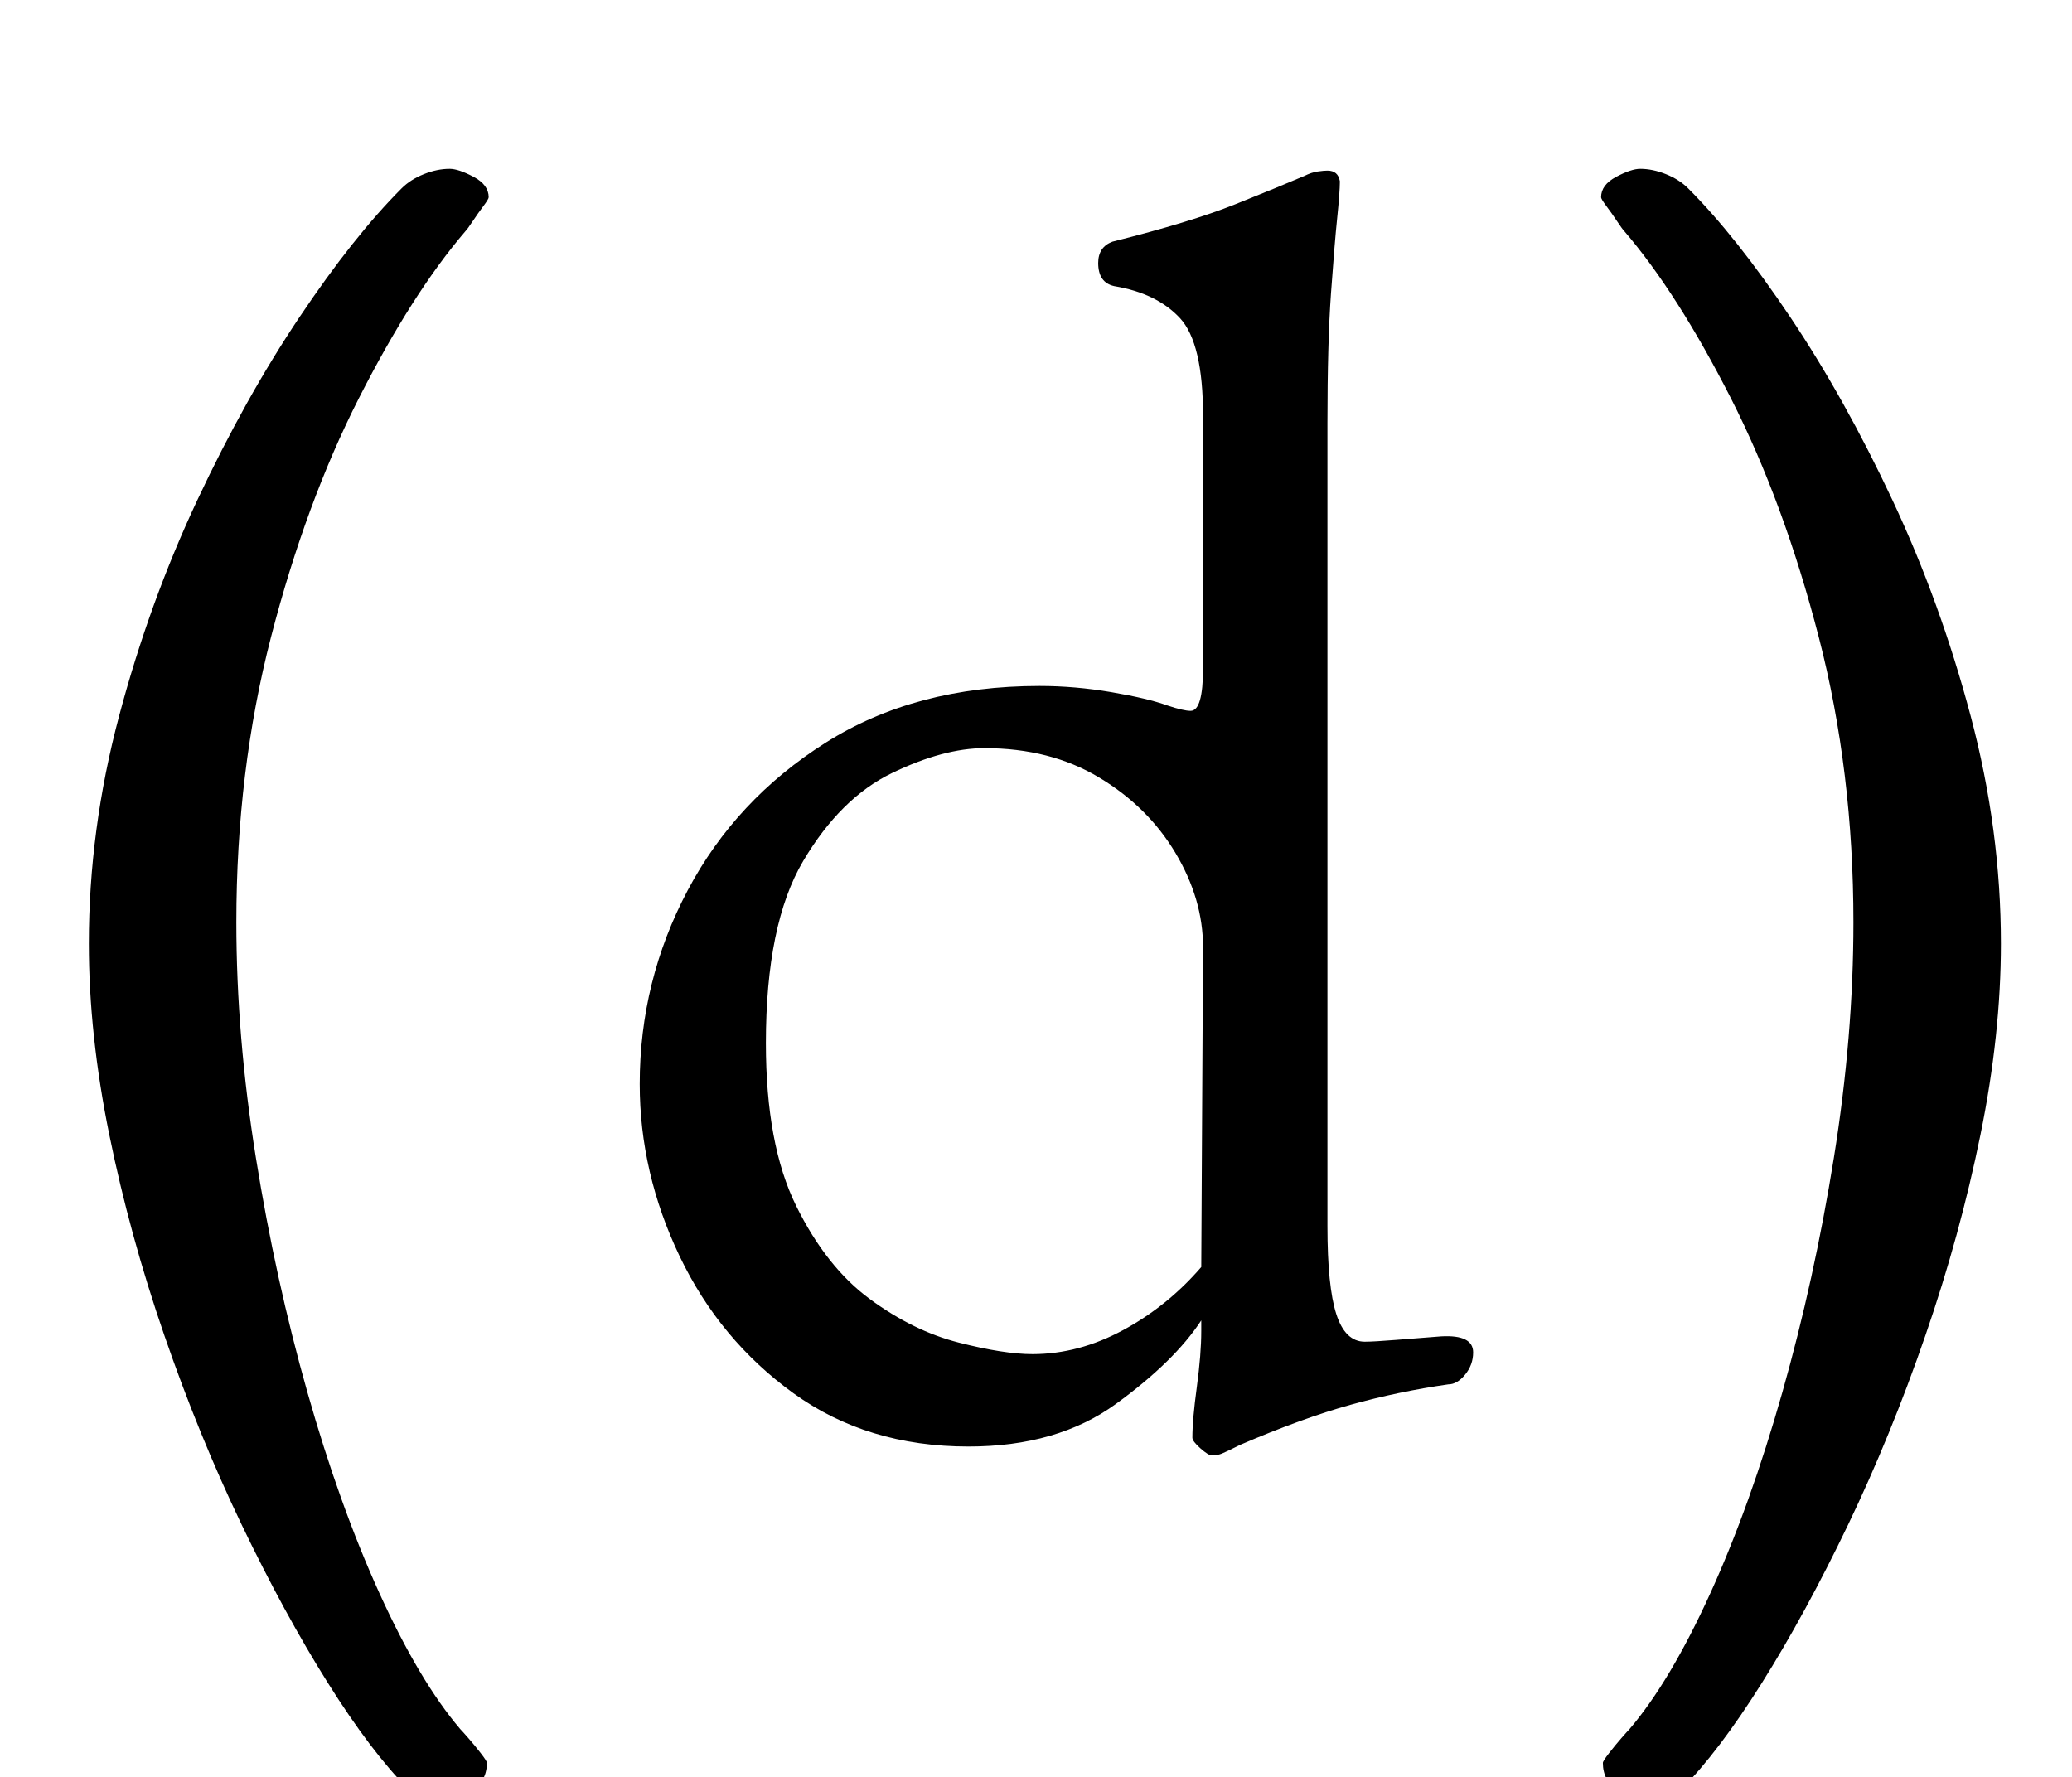 <?xml version="1.0" standalone="no"?>
<!DOCTYPE svg PUBLIC "-//W3C//DTD SVG 1.1//EN" "http://www.w3.org/Graphics/SVG/1.1/DTD/svg11.dtd" >
<svg xmlns="http://www.w3.org/2000/svg" xmlns:xlink="http://www.w3.org/1999/xlink" version="1.1" viewBox="-10 0 1166 1000">
  <g transform="matrix(1 0 0 -1 0 800)">
   <path fill="currentColor"
d="M672 -19q-2 0 -6.5 4t-4.5 6q0 10 2.5 28.5t2.5 31.5v6q-15 -23 -48 -47t-83 -24q-57 0 -98.5 30t-64 77t-22.5 97q0 58 27 109t77.5 83t120.5 32q20 0 40.5 -3.5t31.5 -7.5q9 -3 13 -3q7 0 7 24v142q0 41 -13 55t-37 18q-9 2 -9 13q0 9 8 12q44 11 69 21t39 16
q4 2 7.5 2.5t5.5 0.5q6 0 7 -6q0 -6 -1.5 -20.5t-3.5 -42.5t-2 -73v-452q0 -34 5 -49.5t16 -15.5q5 0 17.5 1t25.5 2q18 1 18 -9q0 -7 -4.5 -12.5t-9.5 -5.5q-28 -4 -55 -11.5t-62 -22.5q-8 -4 -10.5 -5t-5.5 -1zM571 38q26 0 51 13.5t44 35.5l1 180q0 27 -15.5 53t-43 42.5
t-64.5 16.5q-23 0 -52 -14t-50 -49.5t-21 -102.5q0 -57 17 -91.5t41.5 -52.5t50 -24.5t41.5 -6.5zM237 -214q-10 0 -17 7q-21 21 -45.5 60t-48.5 89t-43.5 106.5t-31 113t-11.5 107.5q0 64 17 128t44 121.5t57.5 103t57.5 72.5q5 5 12.5 8t14.5 3q5 0 13.5 -4.5t8.5 -11.5
q0 -1 -3 -5t-6 -8.5t-4 -5.5q-30 -35 -60 -94t-49.5 -134.5t-19.5 -160.5q0 -64 11 -132.5t29 -132t40.5 -113t45.5 -76.5q1 -1 4.5 -5t7 -8.5t3.5 -5.5q0 -10 -8.5 -16t-18.5 -6zM919 -214q10 0 17 7q21 21 45.5 60t48.5 89t43.5 106.5t31 113t11.5 107.5q0 64 -17 128
t-44 121.5t-57.5 103t-57.5 72.5q-5 5 -12.5 8t-14.5 3q-5 0 -13.5 -4.5t-8.5 -11.5q0 -1 3 -5t6 -8.5t4 -5.5q30 -35 60 -94t49.5 -134.5t19.5 -160.5q0 -64 -11 -132.5t-29 -132t-40.5 -113t-45.5 -76.5q-1 -1 -4.5 -5t-7 -8.5t-3.5 -5.5q0 -10 8.5 -16t18.5 -6z" />
  </g>

</svg>
